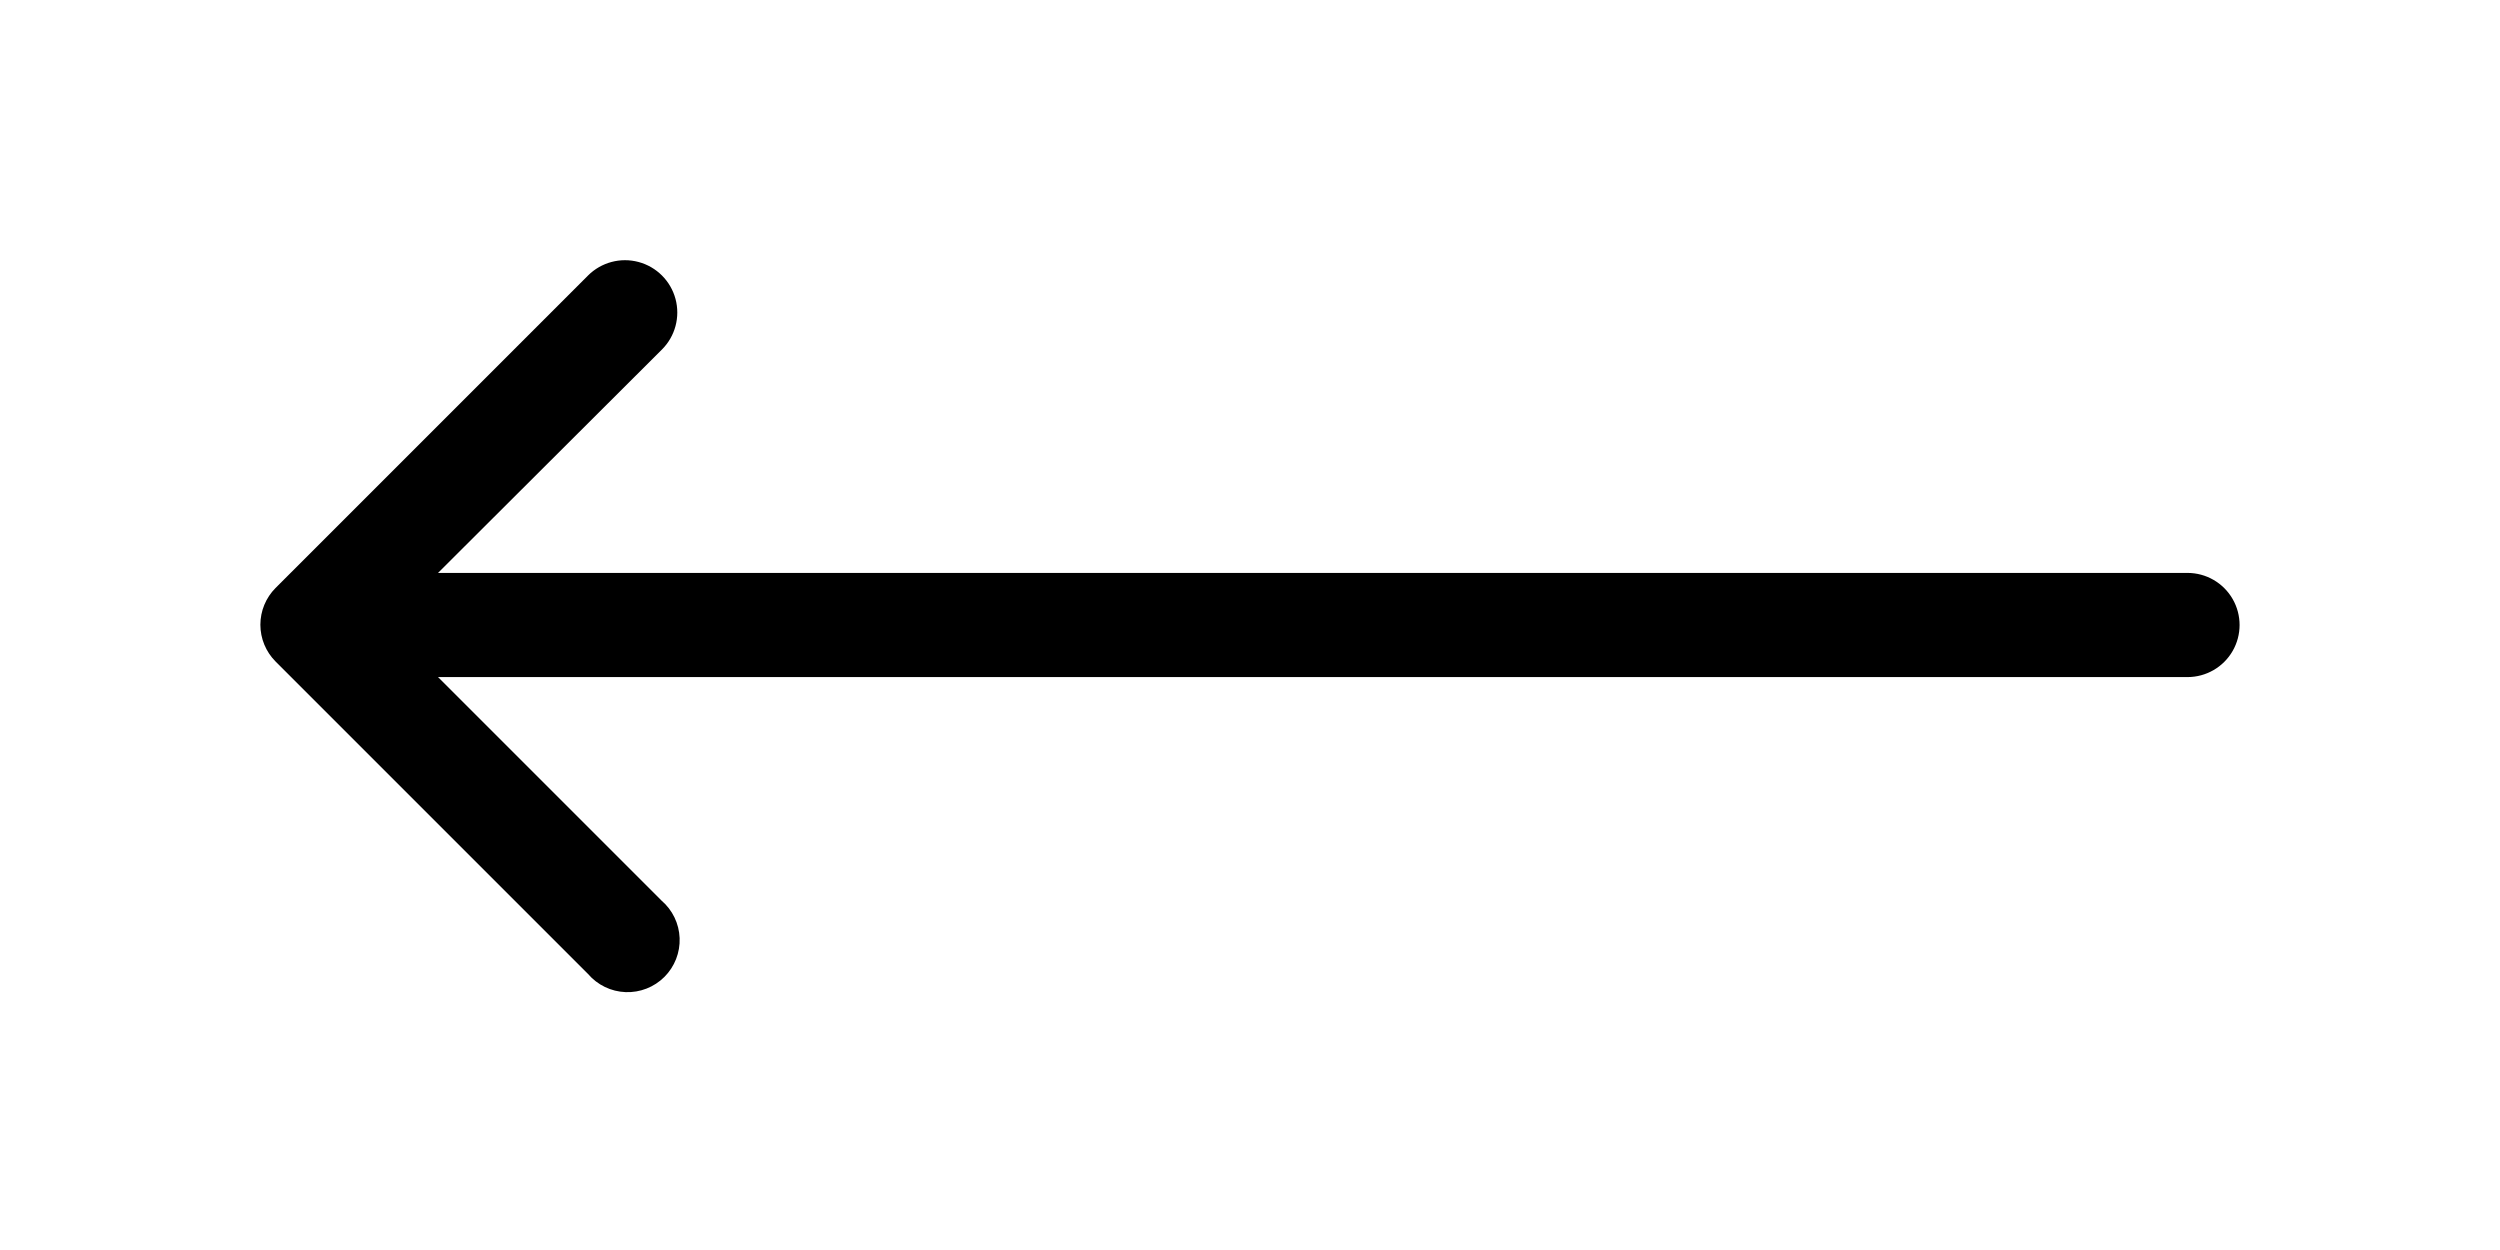 <svg id="Layer_1" data-name="Layer 1" xmlns="http://www.w3.org/2000/svg" xmlns:xlink="http://www.w3.org/1999/xlink" viewBox="0 0 48 24">
  <defs>
    <style>
      .cls-1 {
        fill: none;
      }

      .cls-2 {
        clip-path: url(#clip-path);
      }

      .cls-3 {
        clip-path: url(#clip-path-2);
      }

      .cls-4 {
        fill: #000;
      }
    </style>
    <clipPath id="clip-path" transform="translate(5 5)">
      <path class="cls-1" d="M3.41,8l4.29,4.29a1,1,0,1,1-1.41,1.41l-6-6a1,1,0,0,1,0-1.41l6-6A1,1,0,0,1,7.71,1.71L3.41,6H37a1,1,0,0,1,0,2H3.41Z"/>
    </clipPath>
    <clipPath id="clip-path-2" transform="translate(5 5)">
      <rect class="cls-1" x="-590" y="-427" width="1373" height="991"/>
    </clipPath>
  </defs>
  <title>Vector Smart Object</title>
  <g class="cls-2">
    <g class="cls-3">
      <rect class="cls-4" width="48" height="24"/>
    </g>
  </g>
</svg>
